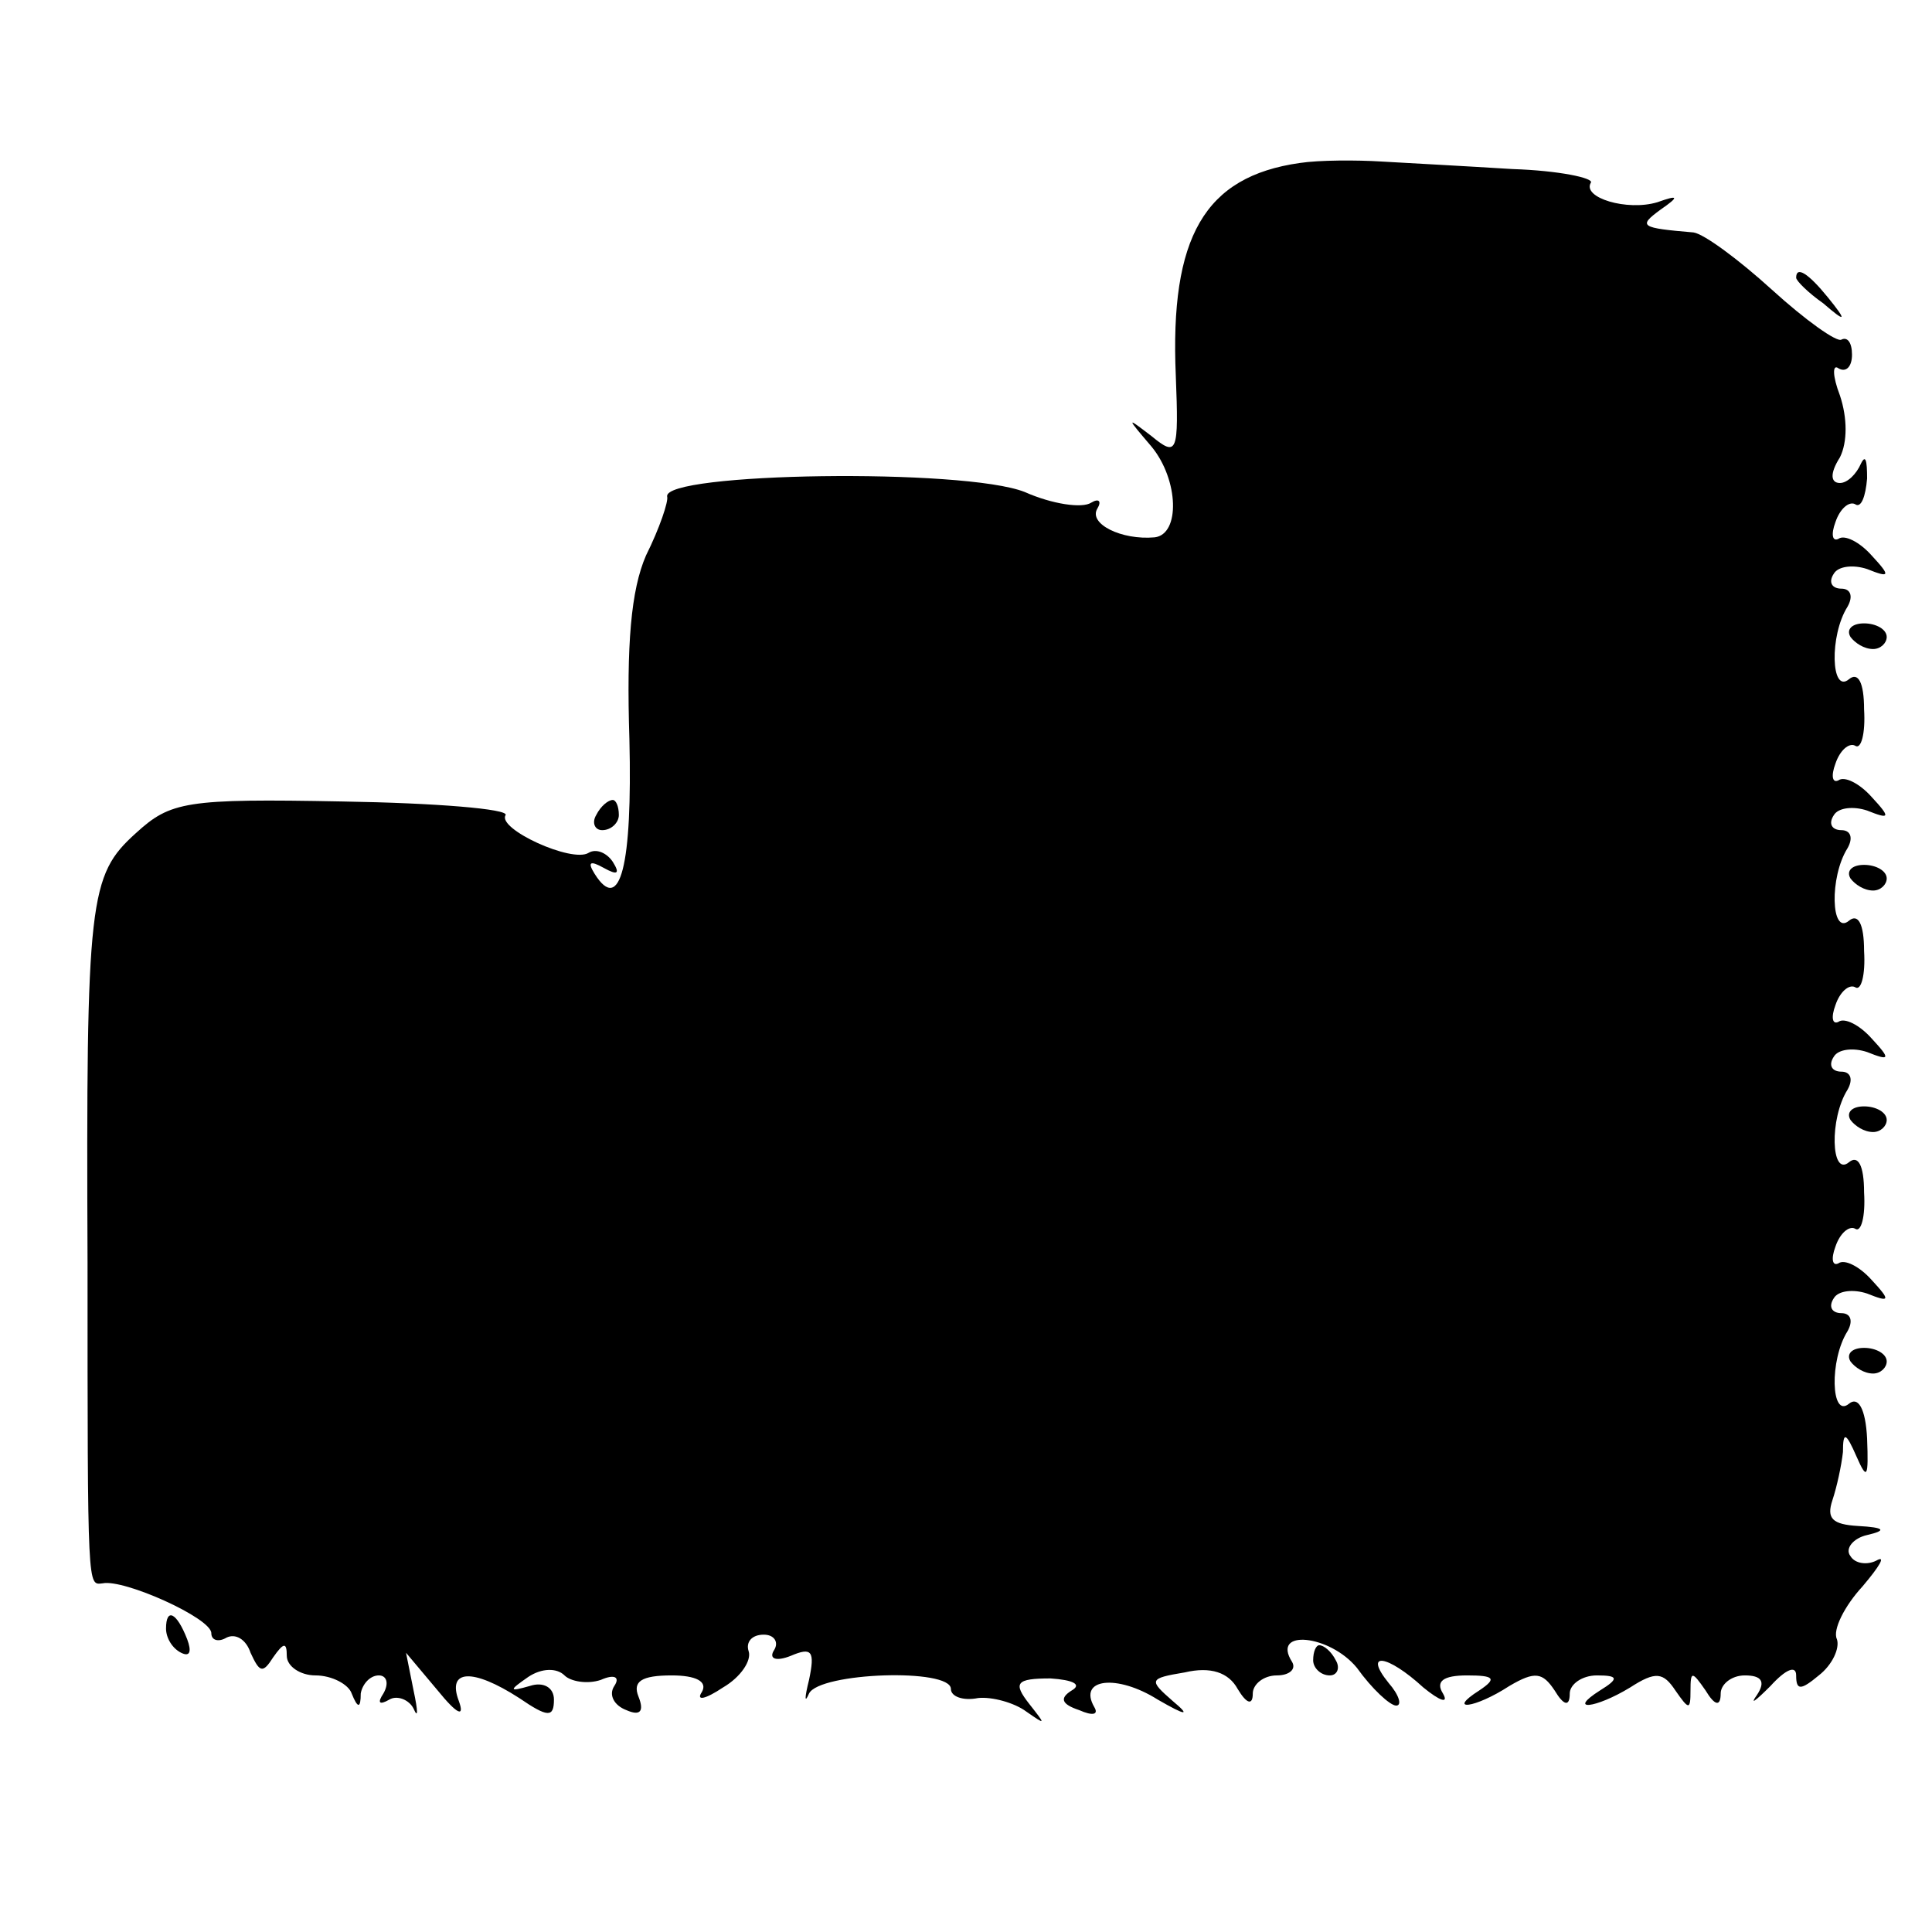 <?xml version="1.0" standalone="no"?>
<!DOCTYPE svg PUBLIC "-//W3C//DTD SVG 20010904//EN"
 "http://www.w3.org/TR/2001/REC-SVG-20010904/DTD/svg10.dtd">
<svg version="1.0" xmlns="http://www.w3.org/2000/svg"
 width="128pt" height="128pt" viewBox="0 0 128 128"
 preserveAspectRatio="xMidYMid meet">
<g transform="translate(0,128) scale(0.1,-0.1)"
fill="#000000" stroke="none">
<path d="M861 1172 c-63 -9 -86 -49 -82 -141 2 -51 1 -54 -16 -40 -17 13 -17
13 0 -7 18 -22 19 -58 2 -60 -22 -2 -44 9 -38 19 3 5 1 7 -4 4 -6 -4 -26 -1
-44 7 -40 16 -240 13 -237 -3 1 -3 -5 -21 -14 -39 -10 -23 -13 -59 -11 -122 2
-83 -6 -116 -23 -89 -5 8 -3 9 6 4 9 -5 11 -4 6 4 -4 6 -11 9 -16 6 -11 -7
-61 16 -55 25 2 4 -46 8 -108 9 -104 2 -114 0 -137 -21 -31 -28 -33 -43 -32
-285 0 -219 0 -213 10 -212 14 3 72 -23 72 -33 0 -5 5 -6 10 -3 6 3 13 -1 16
-10 6 -13 8 -14 15 -3 7 10 9 10 9 1 0 -7 9 -13 19 -13 11 0 22 -6 24 -12 4
-10 6 -10 6 0 1 6 6 12 12 12 5 0 7 -5 3 -12 -4 -6 -3 -8 4 -4 5 3 13 0 16 -6
3 -7 3 -2 0 12 l-5 25 21 -25 c13 -16 18 -18 14 -7 -8 21 9 22 40 2 19 -13 23
-13 23 -1 0 8 -7 12 -16 9 -14 -4 -14 -3 -1 6 9 6 19 6 24 1 4 -4 15 -6 24 -3
9 4 13 2 9 -4 -4 -6 0 -13 8 -16 9 -4 12 -1 8 9 -4 10 2 14 22 14 16 0 24 -4
20 -11 -4 -6 2 -5 14 3 12 7 19 18 17 24 -2 6 2 11 10 11 7 0 10 -5 7 -10 -4
-6 1 -8 11 -4 14 6 16 3 12 -16 -3 -12 -3 -16 0 -9 7 14 94 17 94 3 0 -5 8 -8
18 -6 9 1 24 -3 32 -9 13 -9 13 -9 2 5 -11 14 -9 17 14 17 15 -1 21 -4 14 -8
-8 -5 -7 -9 5 -13 9 -4 13 -3 10 2 -11 19 15 22 42 5 19 -11 22 -11 10 -1 -16
14 -16 15 8 19 17 4 29 0 35 -11 6 -10 10 -11 10 -3 0 6 7 12 16 12 8 0 13 4
10 9 -14 22 25 18 43 -4 10 -14 22 -25 26 -25 4 0 2 7 -5 15 -17 21 -1 19 23
-3 11 -9 17 -11 13 -4 -5 8 0 12 16 12 18 0 20 -2 8 -10 -22 -14 -3 -12 20 3
17 10 22 9 30 -3 6 -10 10 -11 10 -2 0 6 8 12 18 12 14 0 15 -2 2 -10 -22 -14
-3 -12 20 2 17 11 22 10 30 -2 9 -13 10 -13 10 0 0 13 1 13 10 0 6 -10 10 -11
10 -2 0 6 7 12 16 12 11 0 14 -4 8 -13 -5 -7 -1 -4 9 6 10 11 17 14 17 7 0
-10 3 -10 15 0 9 7 14 18 12 24 -3 6 5 22 17 35 11 13 16 21 9 17 -6 -3 -14
-2 -17 3 -4 5 2 12 11 14 13 3 12 5 -6 6 -17 1 -21 5 -17 17 3 9 6 23 7 32 0
14 2 13 9 -3 7 -16 8 -14 7 12 -1 20 -6 28 -12 23 -12 -10 -13 29 -1 48 4 7 2
12 -4 12 -6 0 -9 4 -5 10 3 5 13 6 22 3 15 -6 16 -5 3 9 -8 9 -18 14 -22 11
-4 -2 -5 3 -2 11 3 9 9 14 13 12 4 -3 7 8 6 24 0 18 -4 25 -10 20 -12 -10 -13
29 -1 48 4 7 2 12 -4 12 -6 0 -9 4 -5 10 3 5 13 6 22 3 15 -6 16 -5 3 9 -8 9
-18 14 -22 11 -4 -2 -5 3 -2 11 3 9 9 14 13 12 4 -3 7 8 6 24 0 18 -4 25 -10
20 -12 -10 -13 29 -1 48 4 7 2 12 -4 12 -6 0 -9 4 -5 10 3 5 13 6 22 3 15 -6
16 -5 3 9 -8 9 -18 14 -22 11 -4 -2 -5 3 -2 11 3 9 9 14 13 12 4 -3 7 8 6 24
0 18 -4 25 -10 20 -12 -10 -13 29 -1 48 4 7 2 12 -4 12 -6 0 -9 4 -5 10 3 5
13 6 22 3 15 -6 16 -5 3 9 -8 9 -18 14 -22 11 -4 -2 -5 3 -2 11 3 9 9 14 13
12 4 -3 7 5 8 17 0 12 -1 16 -4 10 -3 -7 -9 -13 -14 -13 -6 0 -7 6 0 17 5 10
5 26 0 41 -5 13 -5 21 -1 18 5 -3 9 1 9 9 0 8 -3 12 -7 10 -3 -2 -24 13 -46
33 -22 20 -45 37 -52 38 -35 3 -37 4 -22 15 13 9 12 10 -2 5 -20 -6 -50 3 -44
13 2 3 -21 8 -52 9 -32 2 -70 4 -87 5 -16 1 -41 1 -54 -1z"/>
<path d="M1190 1096 c0 -2 8 -10 18 -17 15 -13 16 -12 3 4 -13 16 -21 21 -21
13z"/>
<path d="M1226 858 c3 -4 9 -8 15 -8 5 0 9 4 9 8 0 5 -7 9 -15 9 -8 0 -12 -4
-9 -9z"/>
<path d="M395 740 c-3 -5 -1 -10 4 -10 6 0 11 5 11 10 0 6 -2 10 -4 10 -3 0
-8 -4 -11 -10z"/>
<path d="M1226 698 c3 -4 9 -8 15 -8 5 0 9 4 9 8 0 5 -7 9 -15 9 -8 0 -12 -4
-9 -9z"/>
<path d="M1226 538 c3 -4 9 -8 15 -8 5 0 9 4 9 8 0 5 -7 9 -15 9 -8 0 -12 -4
-9 -9z"/>
<path d="M1226 378 c3 -4 9 -8 15 -8 5 0 9 4 9 8 0 5 -7 9 -15 9 -8 0 -12 -4
-9 -9z"/>
<path d="M110 201 c0 -6 4 -13 10 -16 6 -3 7 1 4 9 -7 18 -14 21 -14 7z"/>
<path d="M870 180 c0 -5 5 -10 11 -10 5 0 7 5 4 10 -3 6 -8 10 -11 10 -2 0 -4
-4 -4 -10z"/>
</g>
</svg>
